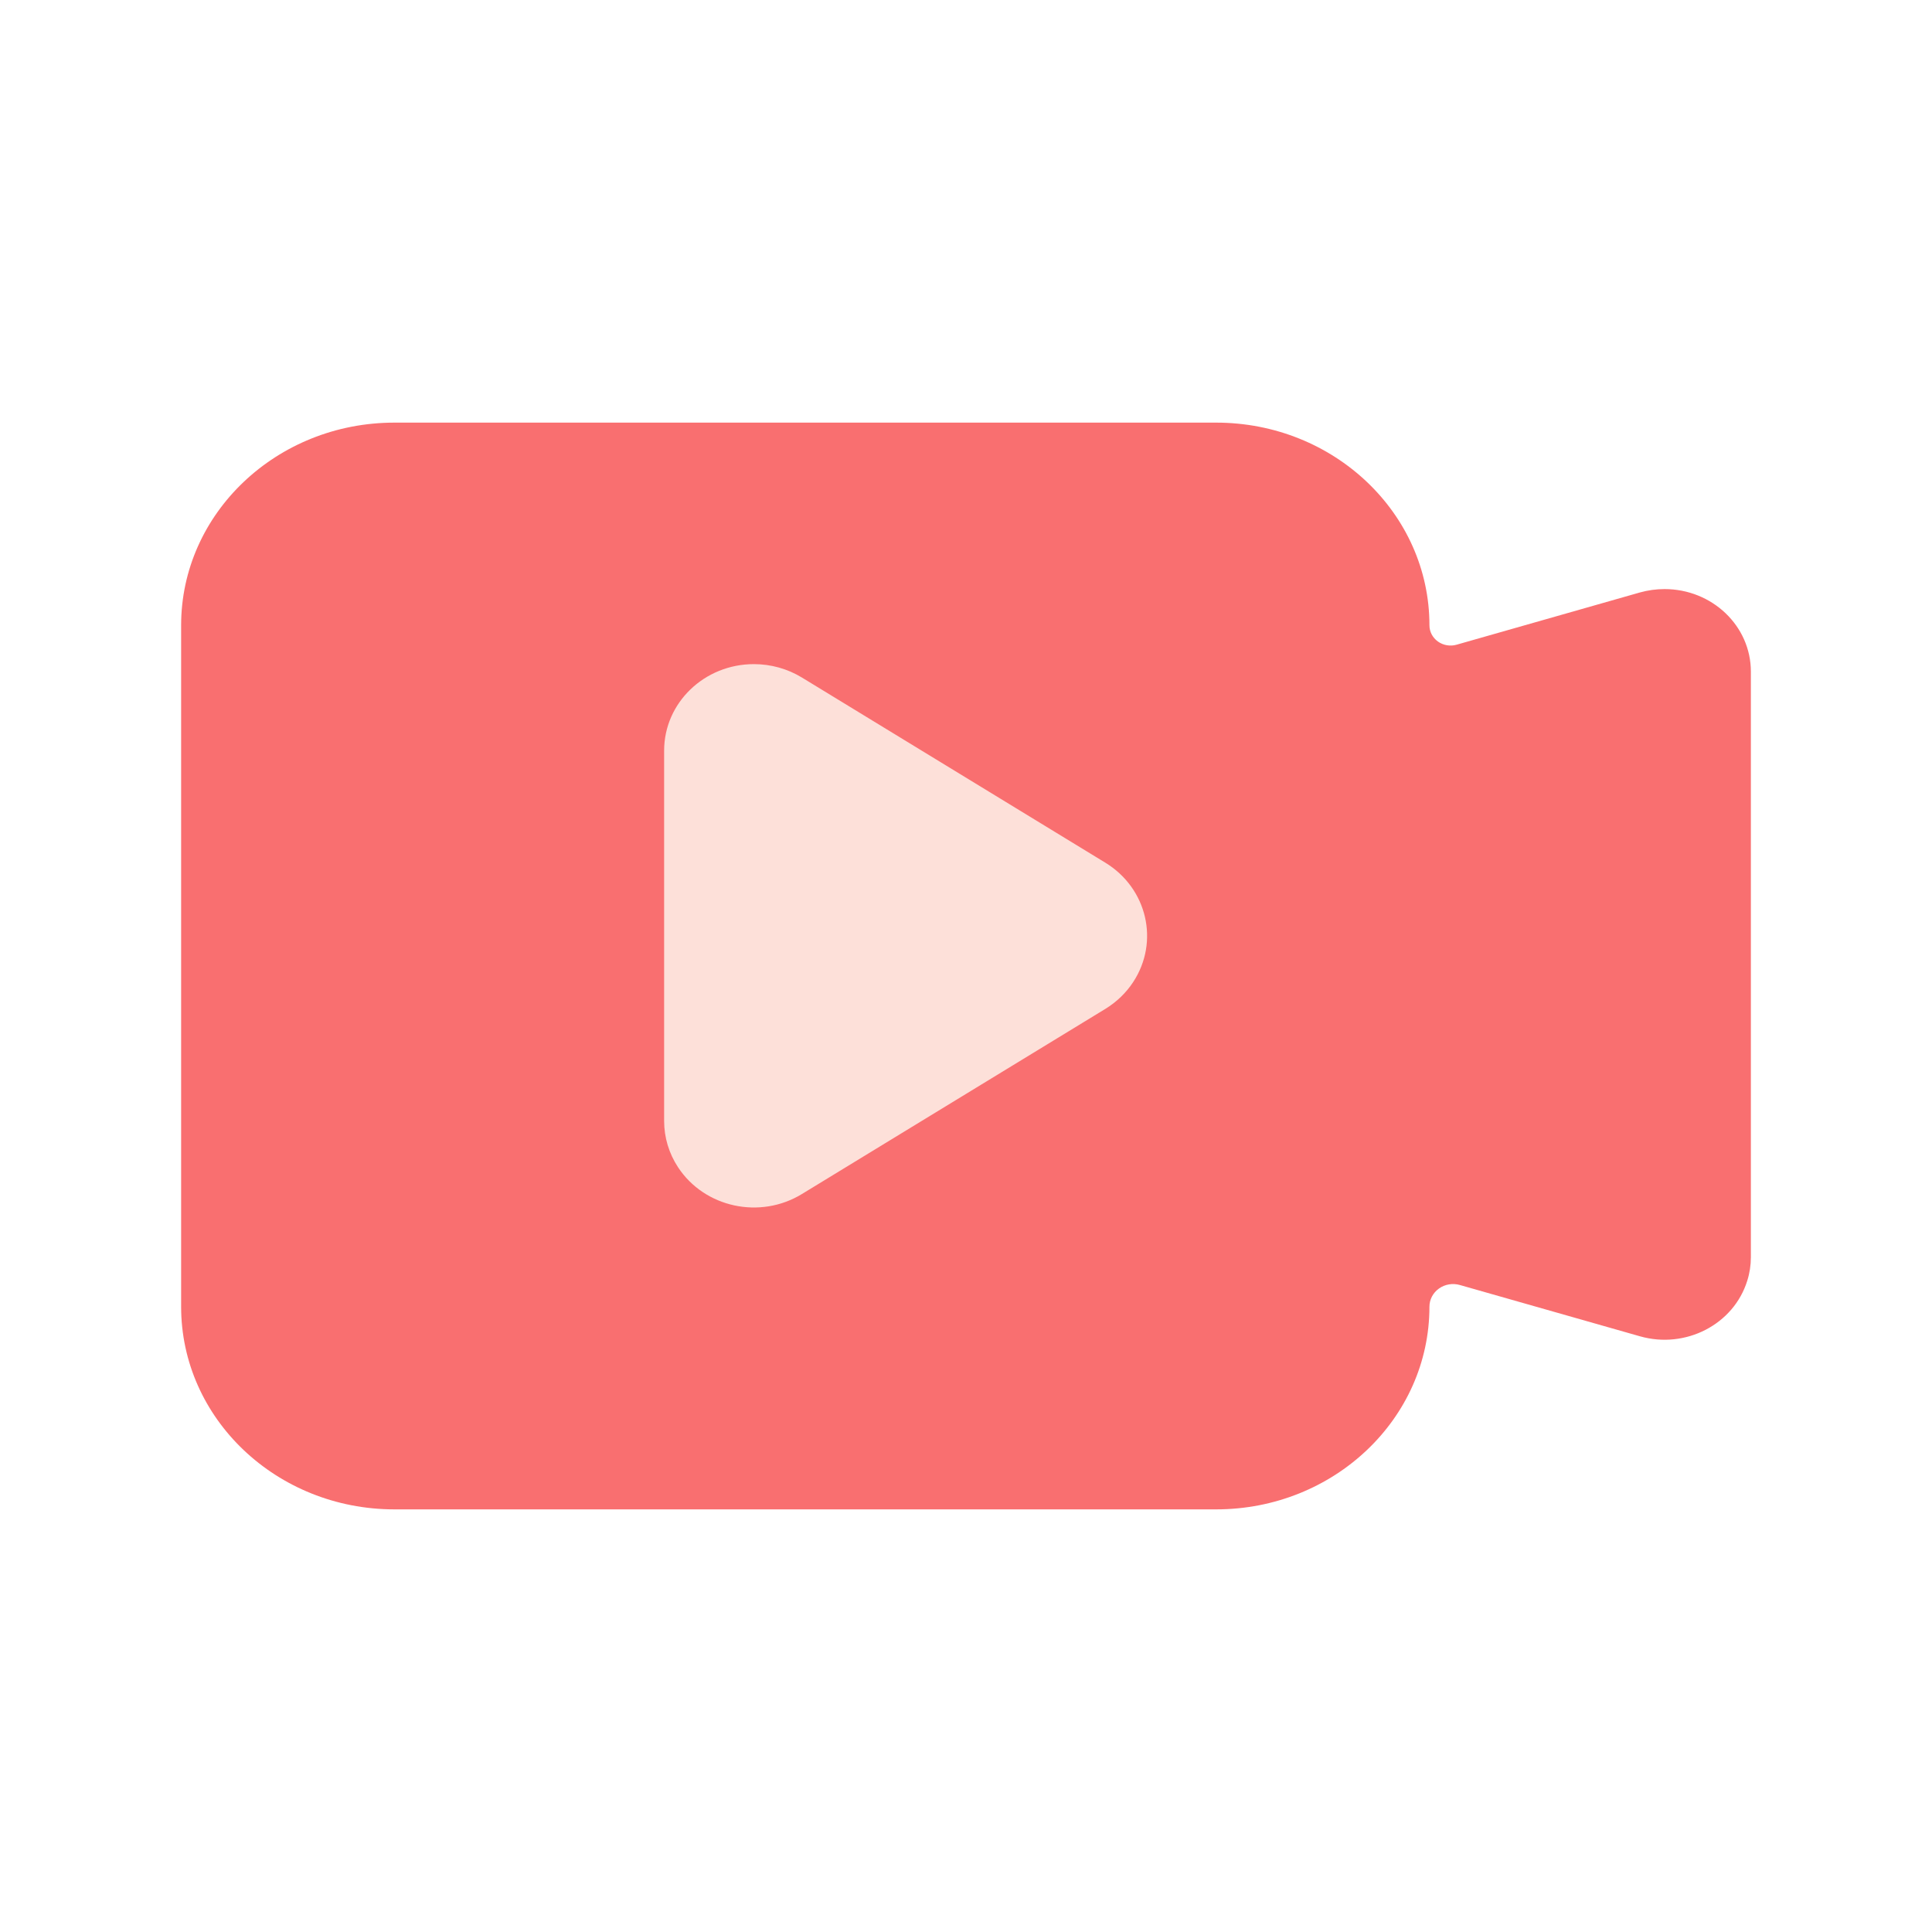 <?xml version="1.0" encoding="UTF-8"?>
<svg width="32px" height="32px" viewBox="0 0 32 32" version="1.1" xmlns="http://www.w3.org/2000/svg" xmlns:xlink="http://www.w3.org/1999/xlink">
    <g id="智慧运营v1.3" stroke="none" stroke-width="1" fill="none" fill-rule="evenodd">
        <g id="内容中心-列表-其他" transform="translate(-458, -127)" fill-rule="nonzero">
            <g id="icon/32/分析选中备份-51" transform="translate(458, 127)">
                <rect id="矩形" fill="#000000" opacity="0" x="0" y="0" width="32" height="32"></rect>
                <path d="M23.676,10.357 C23.676,8.503 22.094,7 20.143,7 L6.533,7 C4.582,7 3,8.503 3,10.357 L3,21.643 C3,23.497 4.582,25 6.533,25 L20.143,25 C22.094,25 23.676,23.497 23.676,21.643 C23.676,21.525 23.734,21.413 23.834,21.342 C23.933,21.271 24.062,21.25 24.181,21.284 L27.162,22.133 C27.919,22.349 28.715,21.937 28.94,21.213 C28.98,21.087 29,20.955 29,20.823 L29,11.124 C29,10.369 28.36,9.757 27.57,9.757 C27.432,9.757 27.294,9.776 27.162,9.813 L24.127,10.678 C24.021,10.709 23.906,10.689 23.817,10.626 C23.728,10.562 23.676,10.463 23.676,10.357 L23.676,10.357 Z" id="路径" fill="#F96F70"></path>
                <path d="M11,18.567 L11,12.433 C11,11.641 11.666,11 12.487,11 C12.768,11 13.044,11.077 13.282,11.222 L18.308,14.289 C19.002,14.713 19.208,15.598 18.769,16.266 C18.652,16.445 18.494,16.596 18.309,16.71 L13.282,19.777 C12.589,20.201 11.67,20.002 11.231,19.334 C11.08,19.105 11,18.839 11,18.567 L11,18.567 Z" id="路径" fill="#FDE0D9"></path>
            </g>
        </g>
    </g>
</svg>
